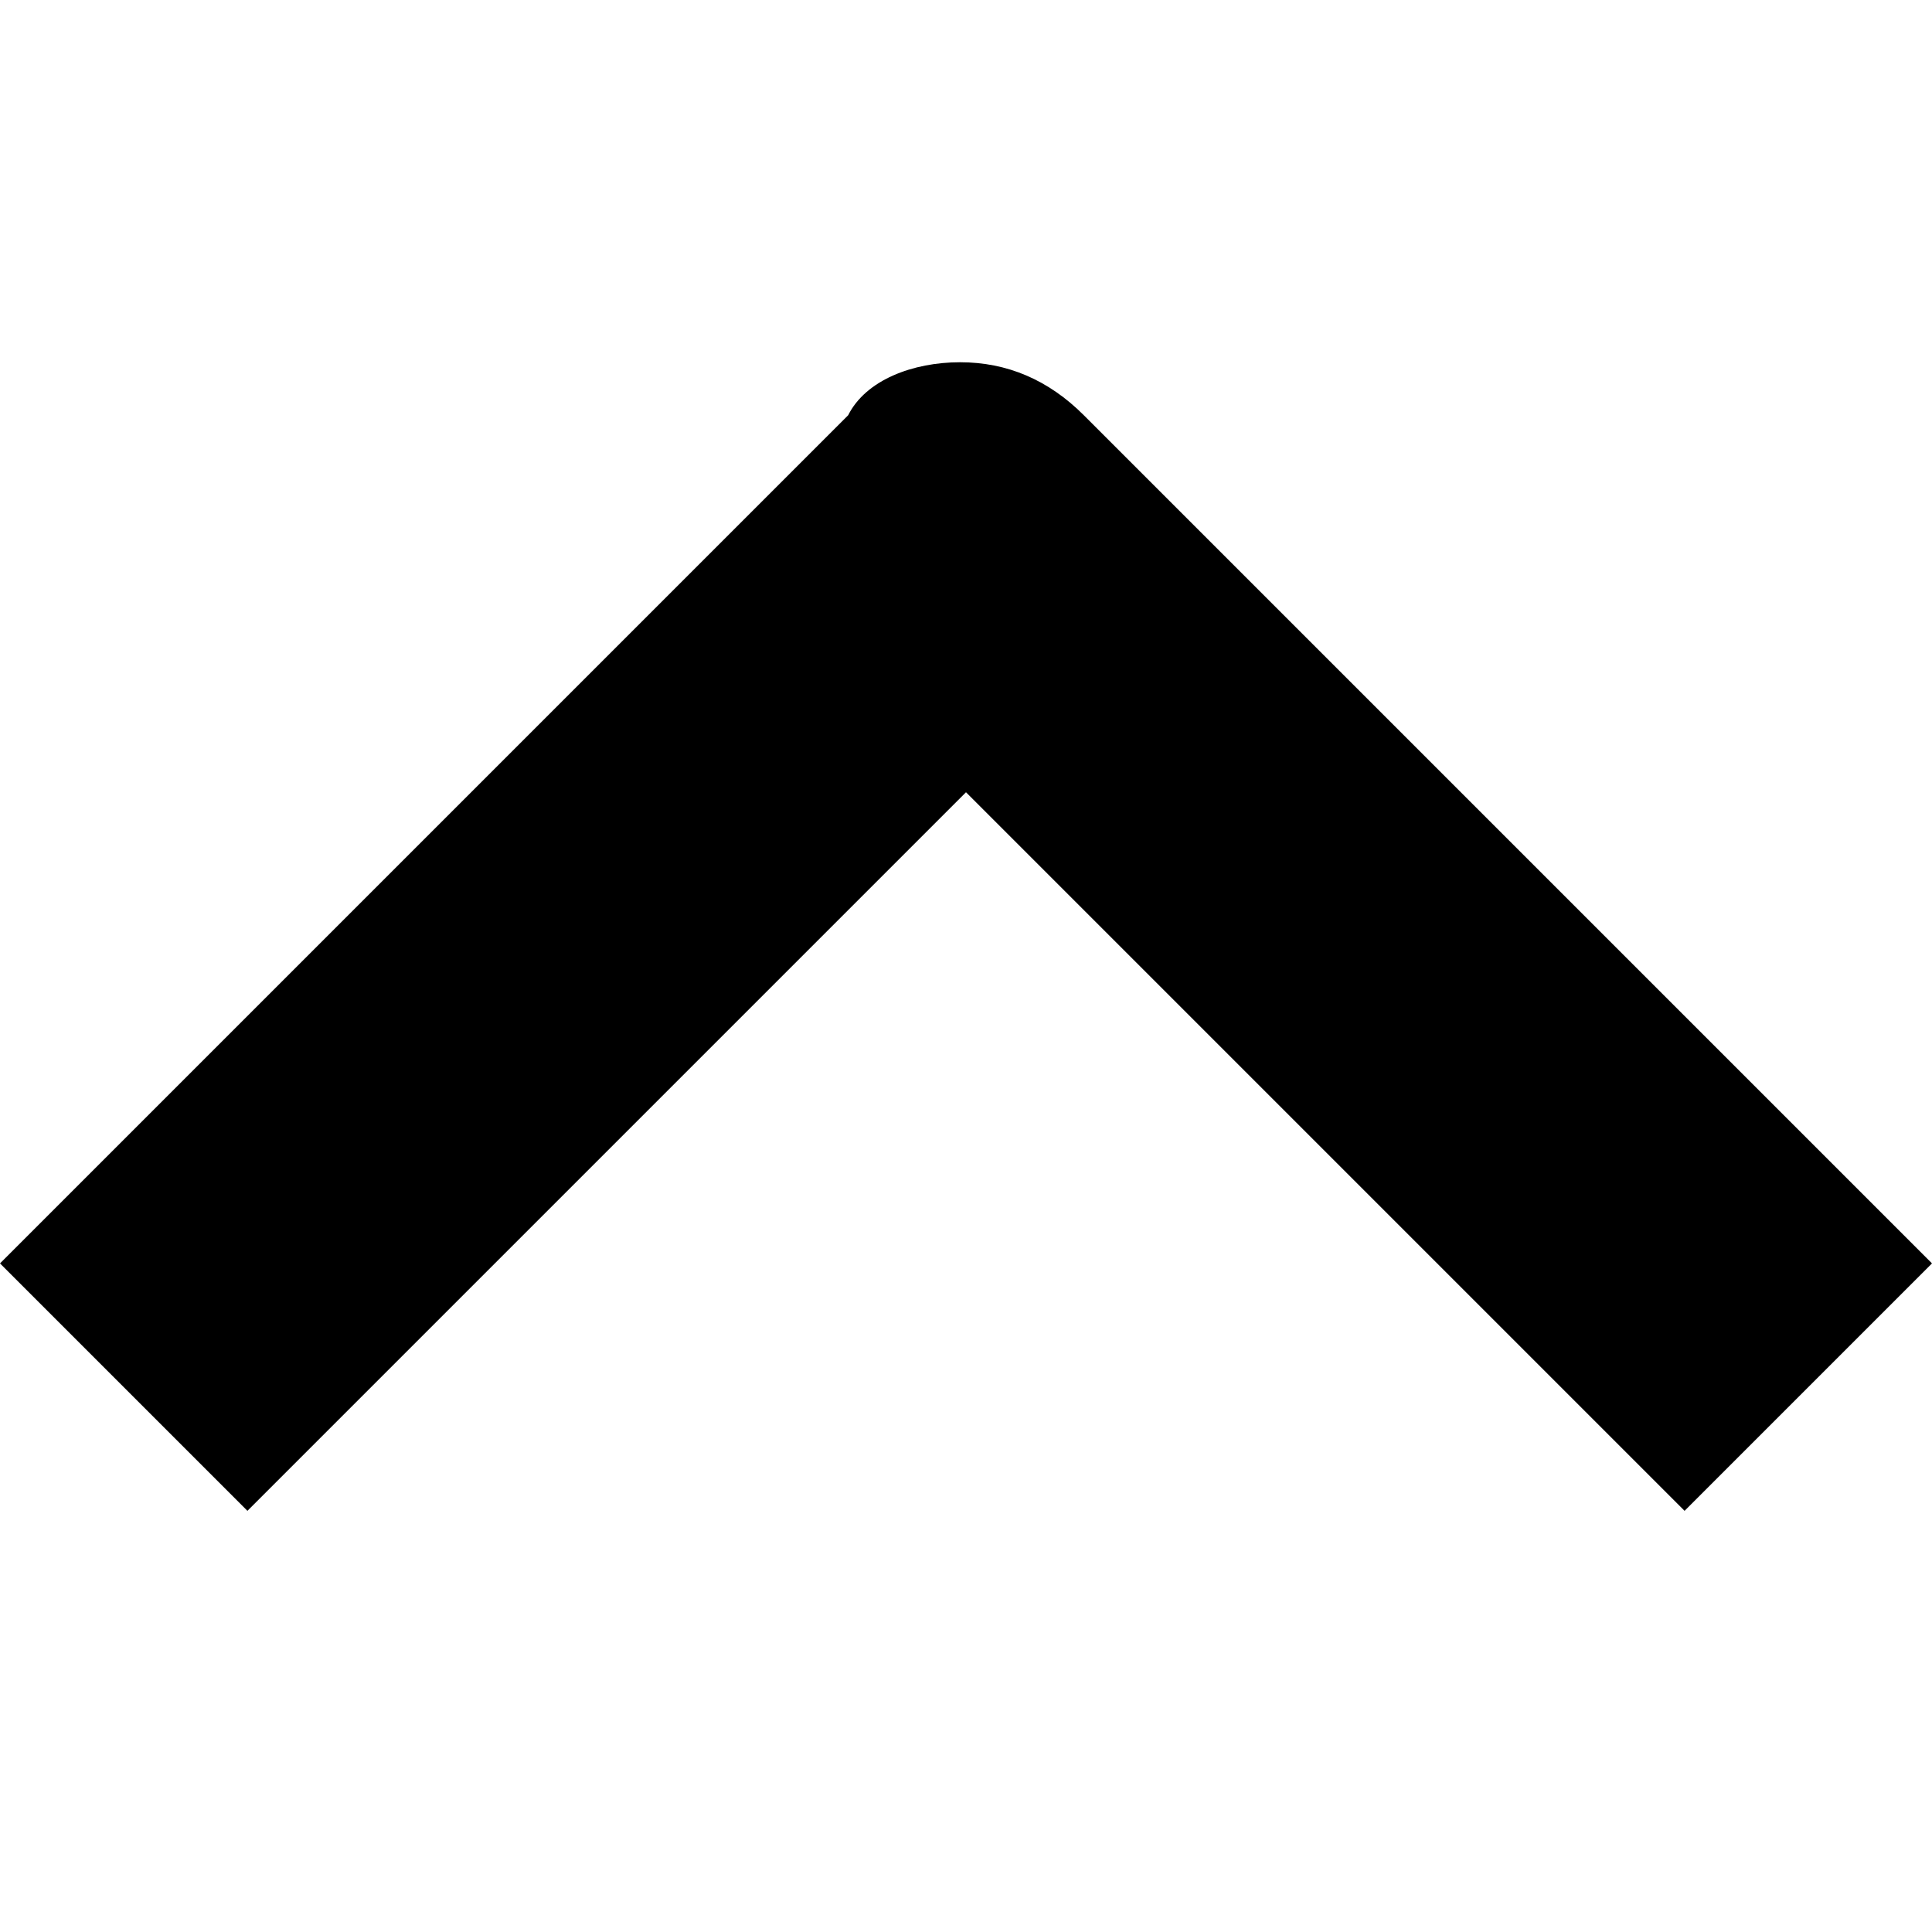 <svg viewBox="0 0 16 16" fill="black" xmlns="http://www.w3.org/2000/svg">
<path d="M7.951 3C8.341 3 8.683 3.146 8.976 3.439L16 10.463L13.951 12.512L8 6.561L2.049 12.512L0 10.463L7.024 3.439C7.171 3.146 7.561 3 7.951 3Z"/>
</svg>
